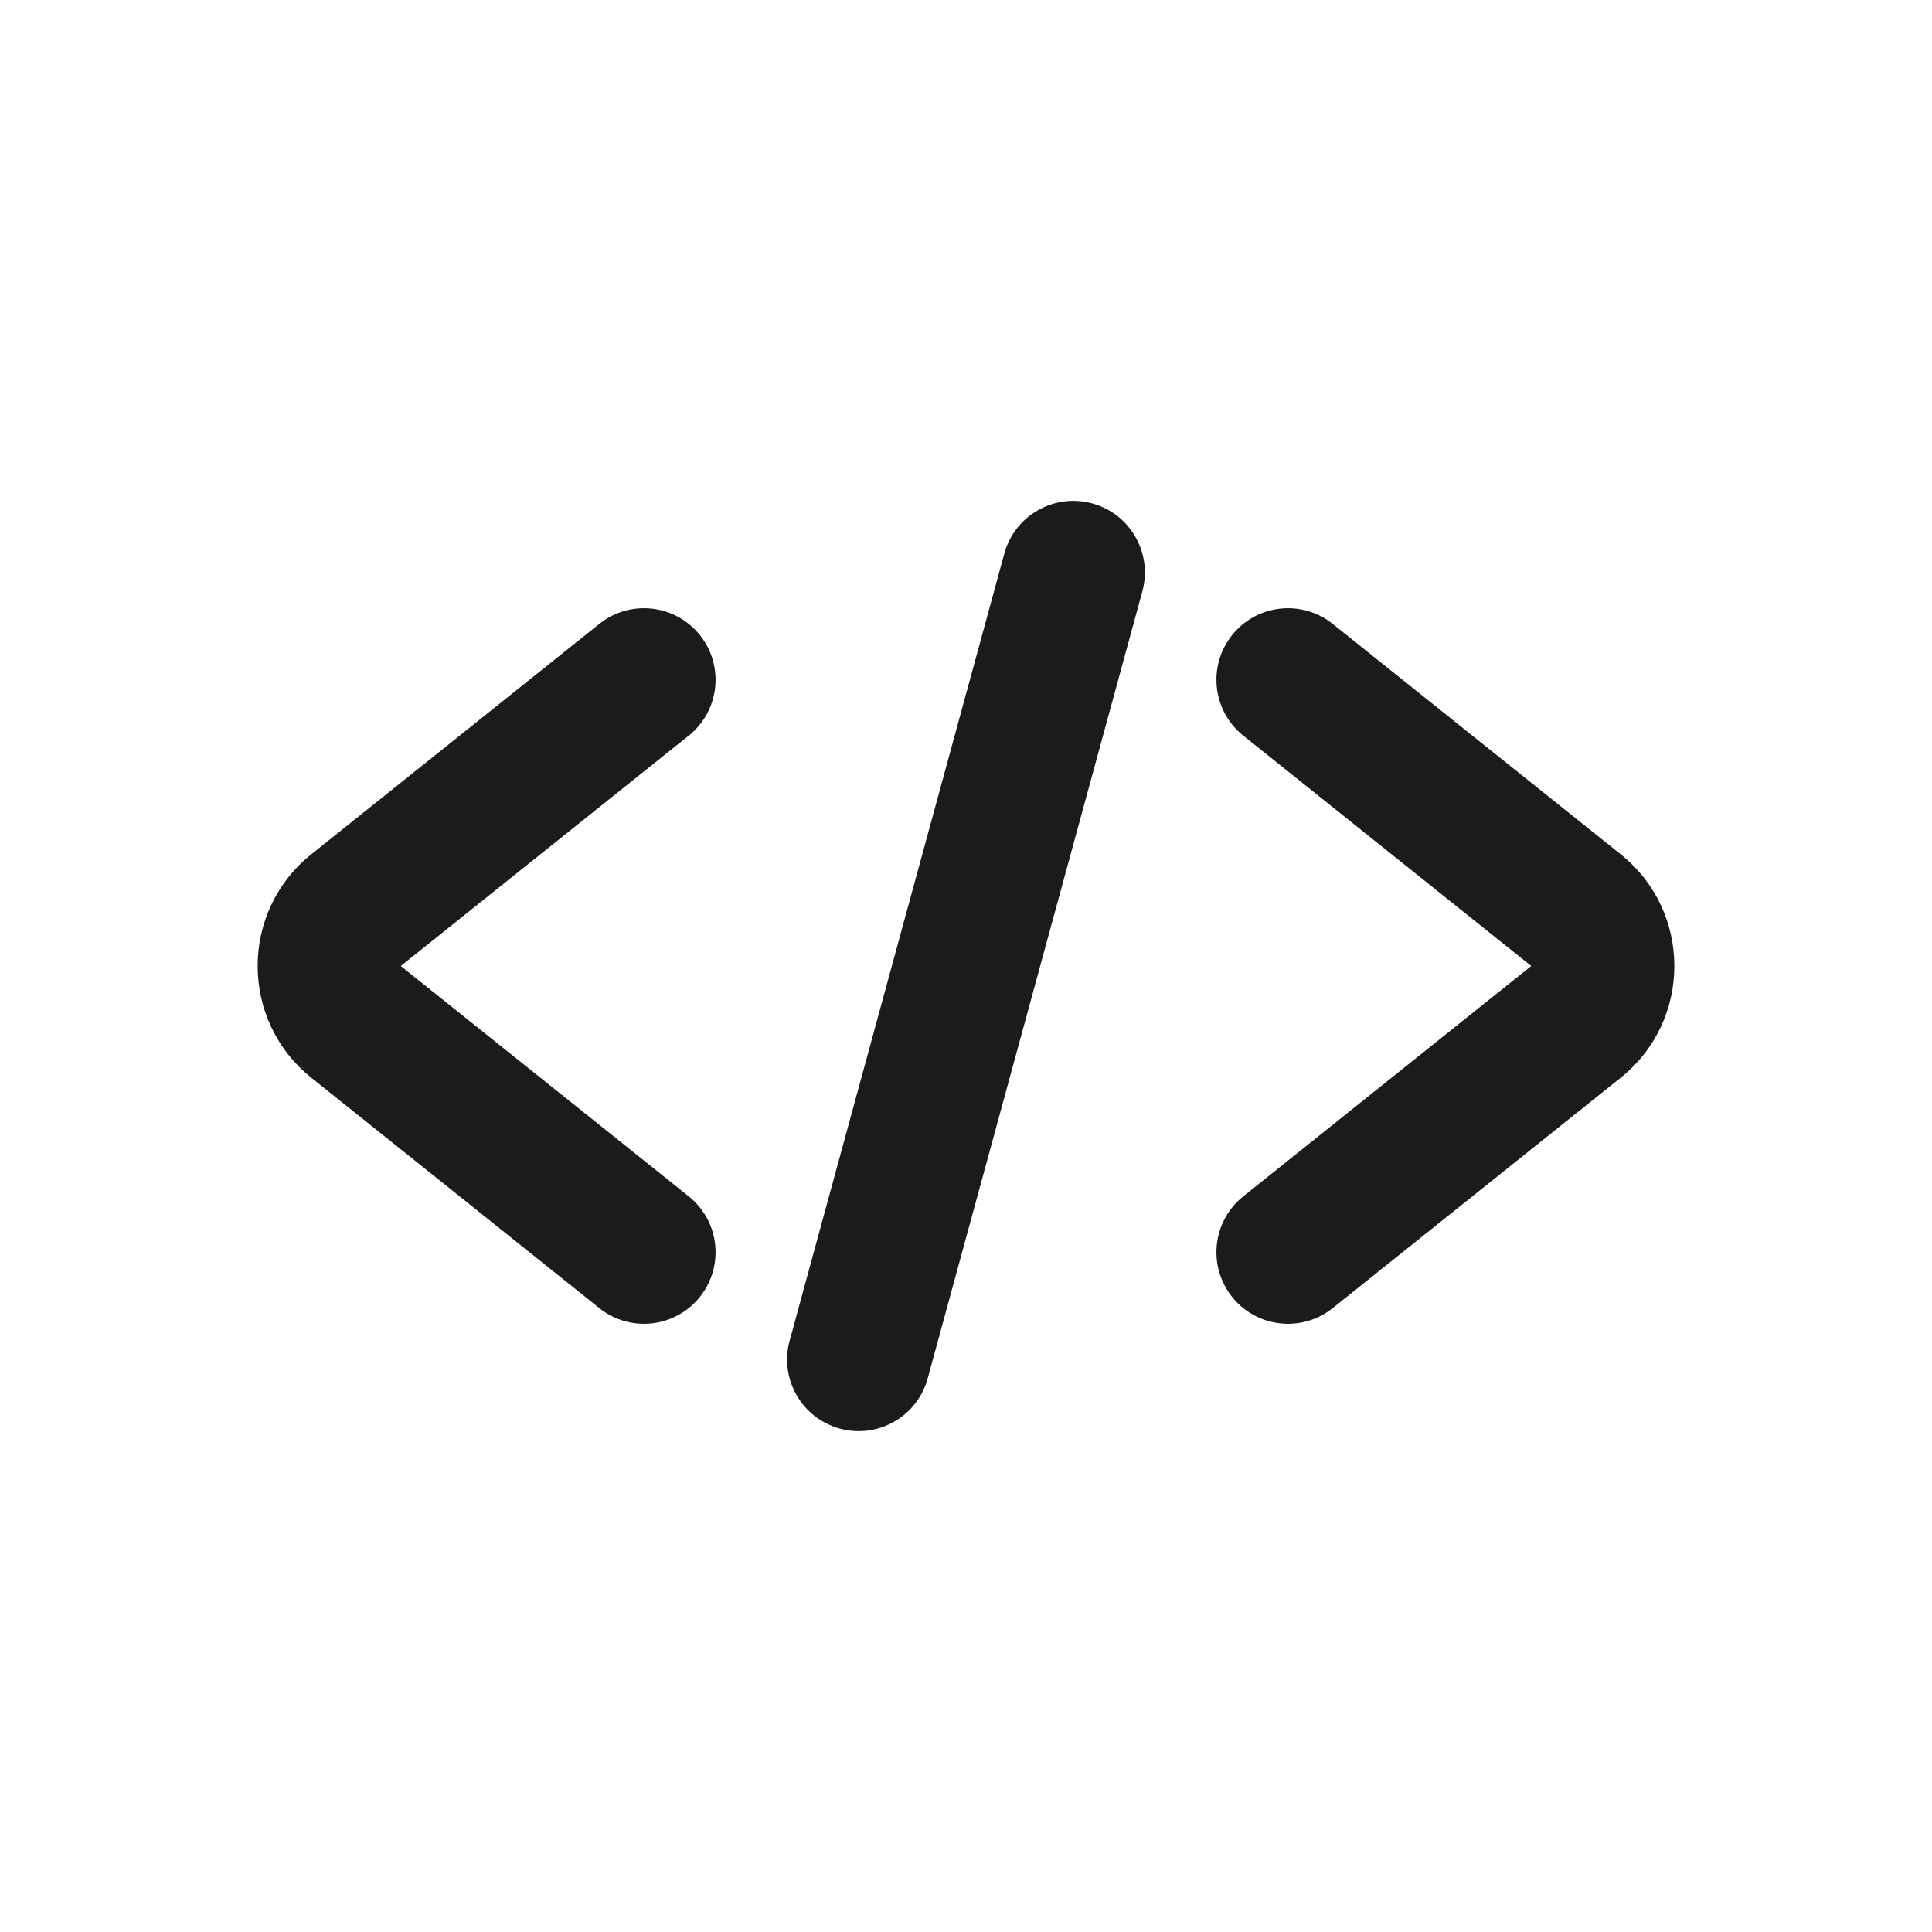 <svg width="108" height="108" viewBox="0 0 108 108" fill="none" xmlns="http://www.w3.org/2000/svg">
<path fill-rule="evenodd" clip-rule="evenodd" d="M63.859 33.053C64.44 30.921 63.184 28.722 61.053 28.141C58.921 27.56 56.722 28.816 56.141 30.948L44.141 74.948C43.56 77.079 44.816 79.278 46.947 79.859C49.079 80.44 51.278 79.184 51.859 77.052L63.859 33.053ZM39.123 35.501C40.504 37.226 40.224 39.743 38.499 41.123L22.403 54L38.499 66.877C40.224 68.257 40.504 70.774 39.123 72.499C37.743 74.224 35.226 74.504 33.501 73.124L17.406 60.247C13.402 57.044 13.402 50.956 17.406 47.753L33.501 34.877C35.226 33.496 37.743 33.776 39.123 35.501ZM68.876 35.501C67.496 37.226 67.776 39.743 69.501 41.123L85.597 54L69.501 66.877C67.776 68.257 67.496 70.774 68.876 72.499C70.257 74.224 72.774 74.504 74.499 73.124L90.594 60.247C94.598 57.044 94.598 50.956 90.594 47.753L74.499 34.877C72.774 33.496 70.257 33.776 68.876 35.501Z" fill="#1B1B1B"/>
</svg>
